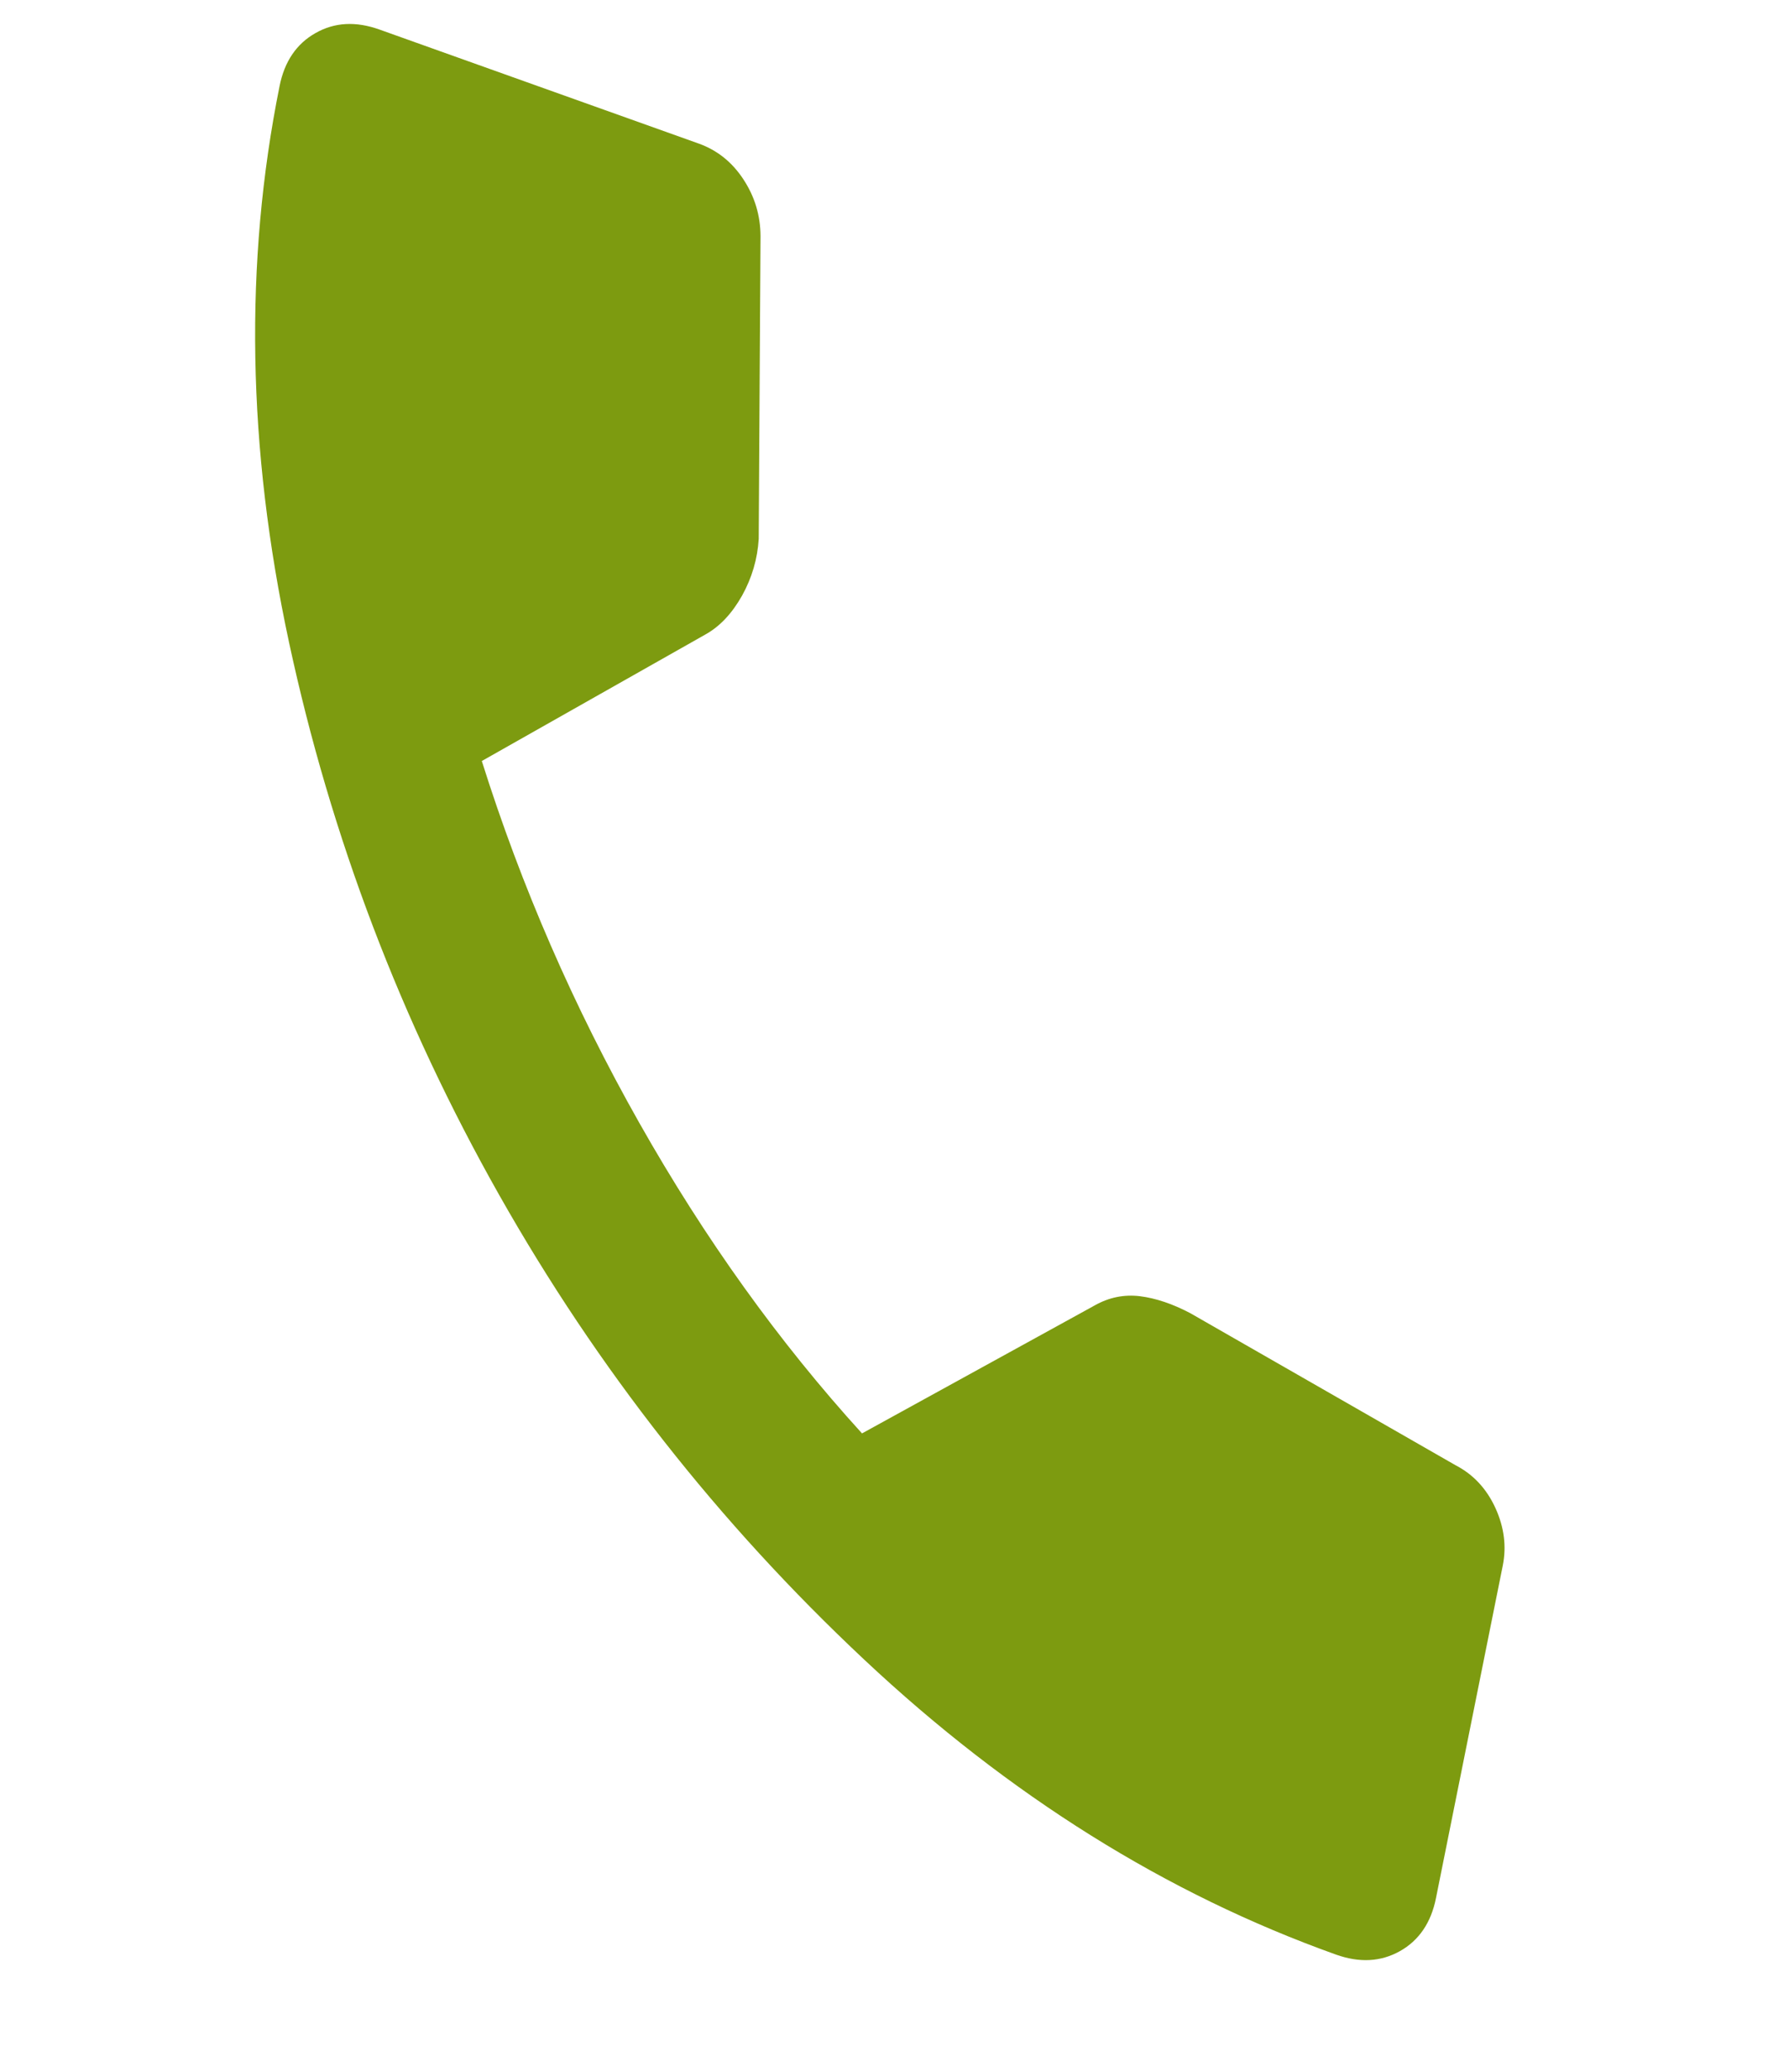 <svg width="19" height="22" viewBox="0 0 19 22" fill="none" xmlns="http://www.w3.org/2000/svg">
<path d="M2.969 0.915C3.021 0.653 3.149 0.465 3.351 0.351C3.553 0.236 3.78 0.224 4.031 0.314L7.422 1.525C7.617 1.595 7.775 1.721 7.895 1.904C8.016 2.088 8.076 2.288 8.077 2.506L8.058 5.722C8.045 5.935 7.986 6.136 7.881 6.325C7.775 6.513 7.647 6.65 7.496 6.735L5.117 8.081C5.537 9.414 6.095 10.695 6.79 11.924C7.485 13.153 8.273 14.252 9.155 15.221L11.626 13.862C11.778 13.776 11.938 13.744 12.106 13.764C12.274 13.785 12.453 13.845 12.641 13.944L15.457 15.558C15.647 15.656 15.788 15.808 15.882 16.013C15.975 16.217 16.001 16.421 15.96 16.625L15.251 20.154C15.199 20.416 15.071 20.604 14.869 20.718C14.666 20.832 14.44 20.845 14.188 20.755C12.389 20.112 10.718 19.068 9.177 17.622C7.635 16.175 6.343 14.531 5.301 12.688C4.259 10.844 3.515 8.89 3.07 6.823C2.626 4.757 2.592 2.788 2.969 0.915Z" fill="#7D9B10"/>
</svg>

